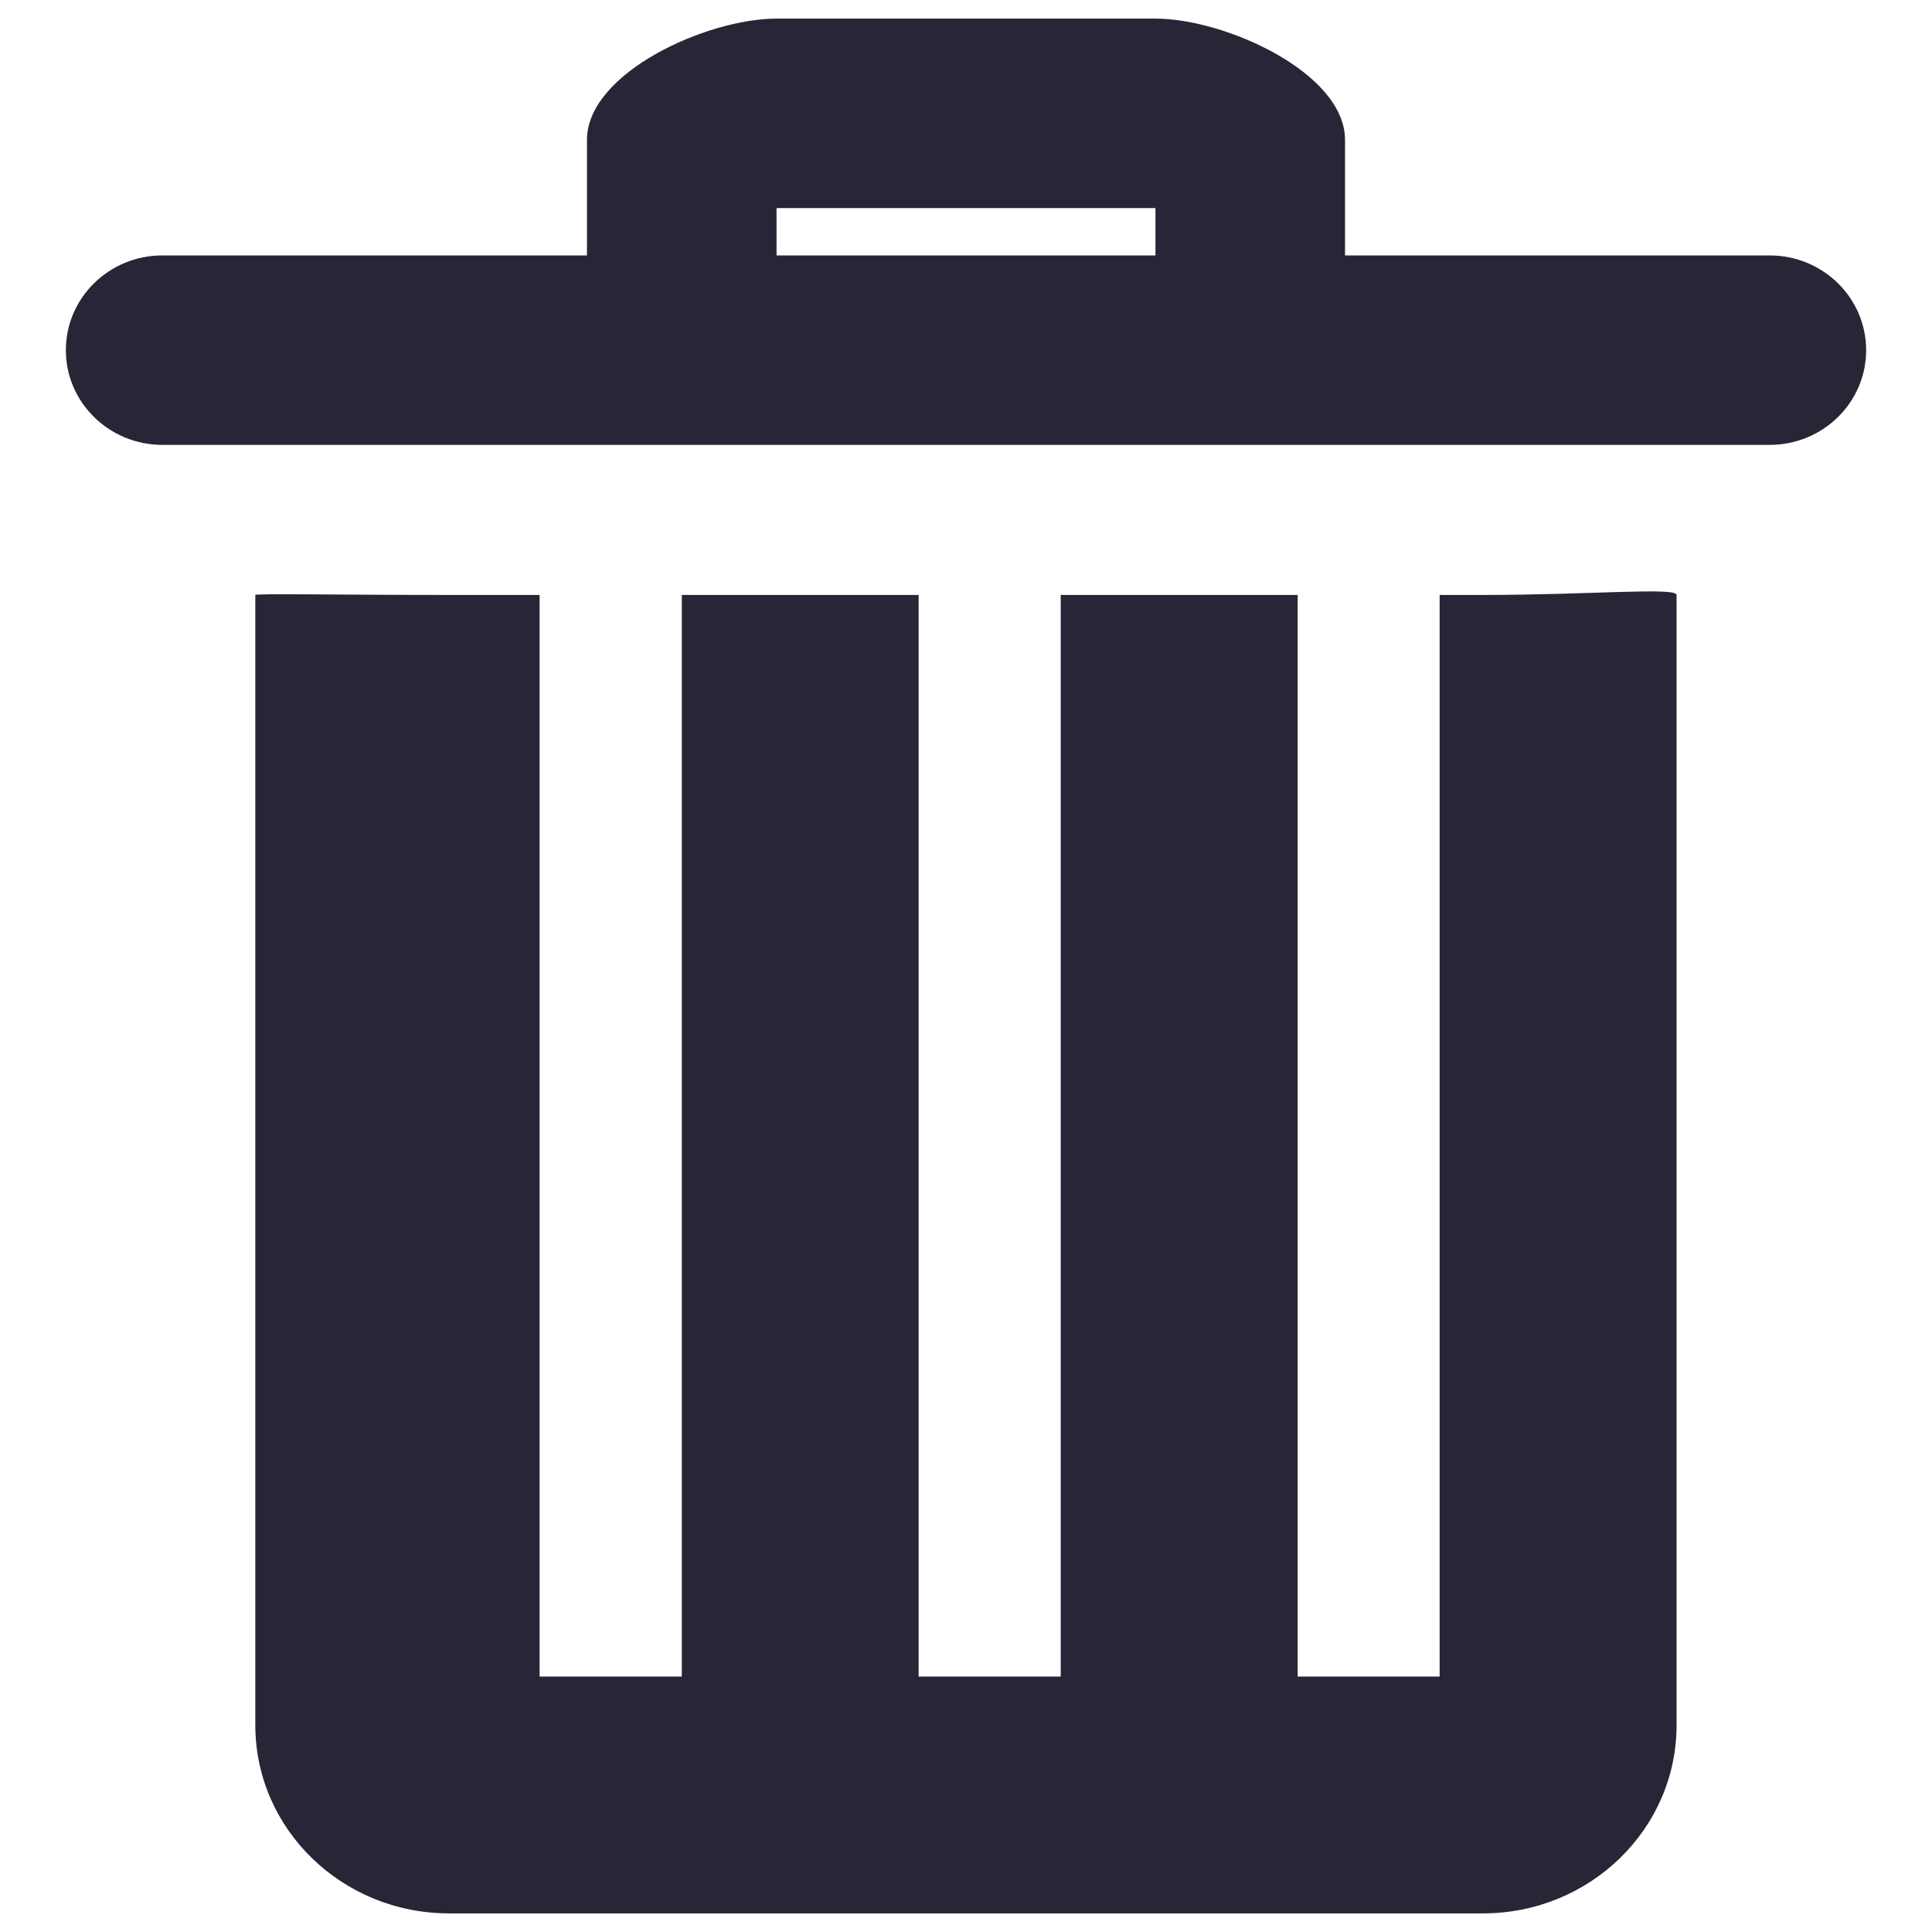 <?xml version="1.0" encoding="utf-8"?>
<!-- Generator: Adobe Illustrator 16.0.0, SVG Export Plug-In . SVG Version: 6.00 Build 0)  -->
<!DOCTYPE svg PUBLIC "-//W3C//DTD SVG 1.1//EN" "http://www.w3.org/Graphics/SVG/1.1/DTD/svg11.dtd">
<svg version="1.1" id="图层_1" xmlns="http://www.w3.org/2000/svg" xmlns:xlink="http://www.w3.org/1999/xlink" x="0px" y="0px"
	 width="283.46px" height="283.46px" viewBox="0 0 283.46 283.46" enable-background="new 0 0 283.46 283.46" xml:space="preserve">
<g>
	<path fill="#272636" d="M217.558,87.29h-6.336v158.695h-20.83V87.29h-34.765v158.695H134.78V87.29h-34.745v158.695H79.17V87.29
		H65.9c-15.696,0-28.441-0.227-28.441,0v165.818c0,15.261,12.728,27.622,28.441,27.622h151.658
		c15.698,0,28.426-12.361,28.426-27.622V87.29C245.984,86.12,233.256,87.29,217.558,87.29L217.558,87.29L217.558,87.29z
		 M259.638,37.475H197.34V20.521c0-9.83-17.565-17.791-27.813-17.791h-55.611c-10.231,0-27.797,7.961-27.797,17.791v16.954H23.822
		c-7.822,0-14.16,6.234-14.16,13.899S16,65.272,23.822,65.272h235.816c7.822,0,14.16-6.215,14.16-13.897
		C273.798,43.691,267.443,37.475,259.638,37.475L259.638,37.475L259.638,37.475z M169.527,37.475h-55.593v-6.948h55.593V37.475
		L169.527,37.475L169.527,37.475z M169.527,37.475"/>
</g>
</svg>
